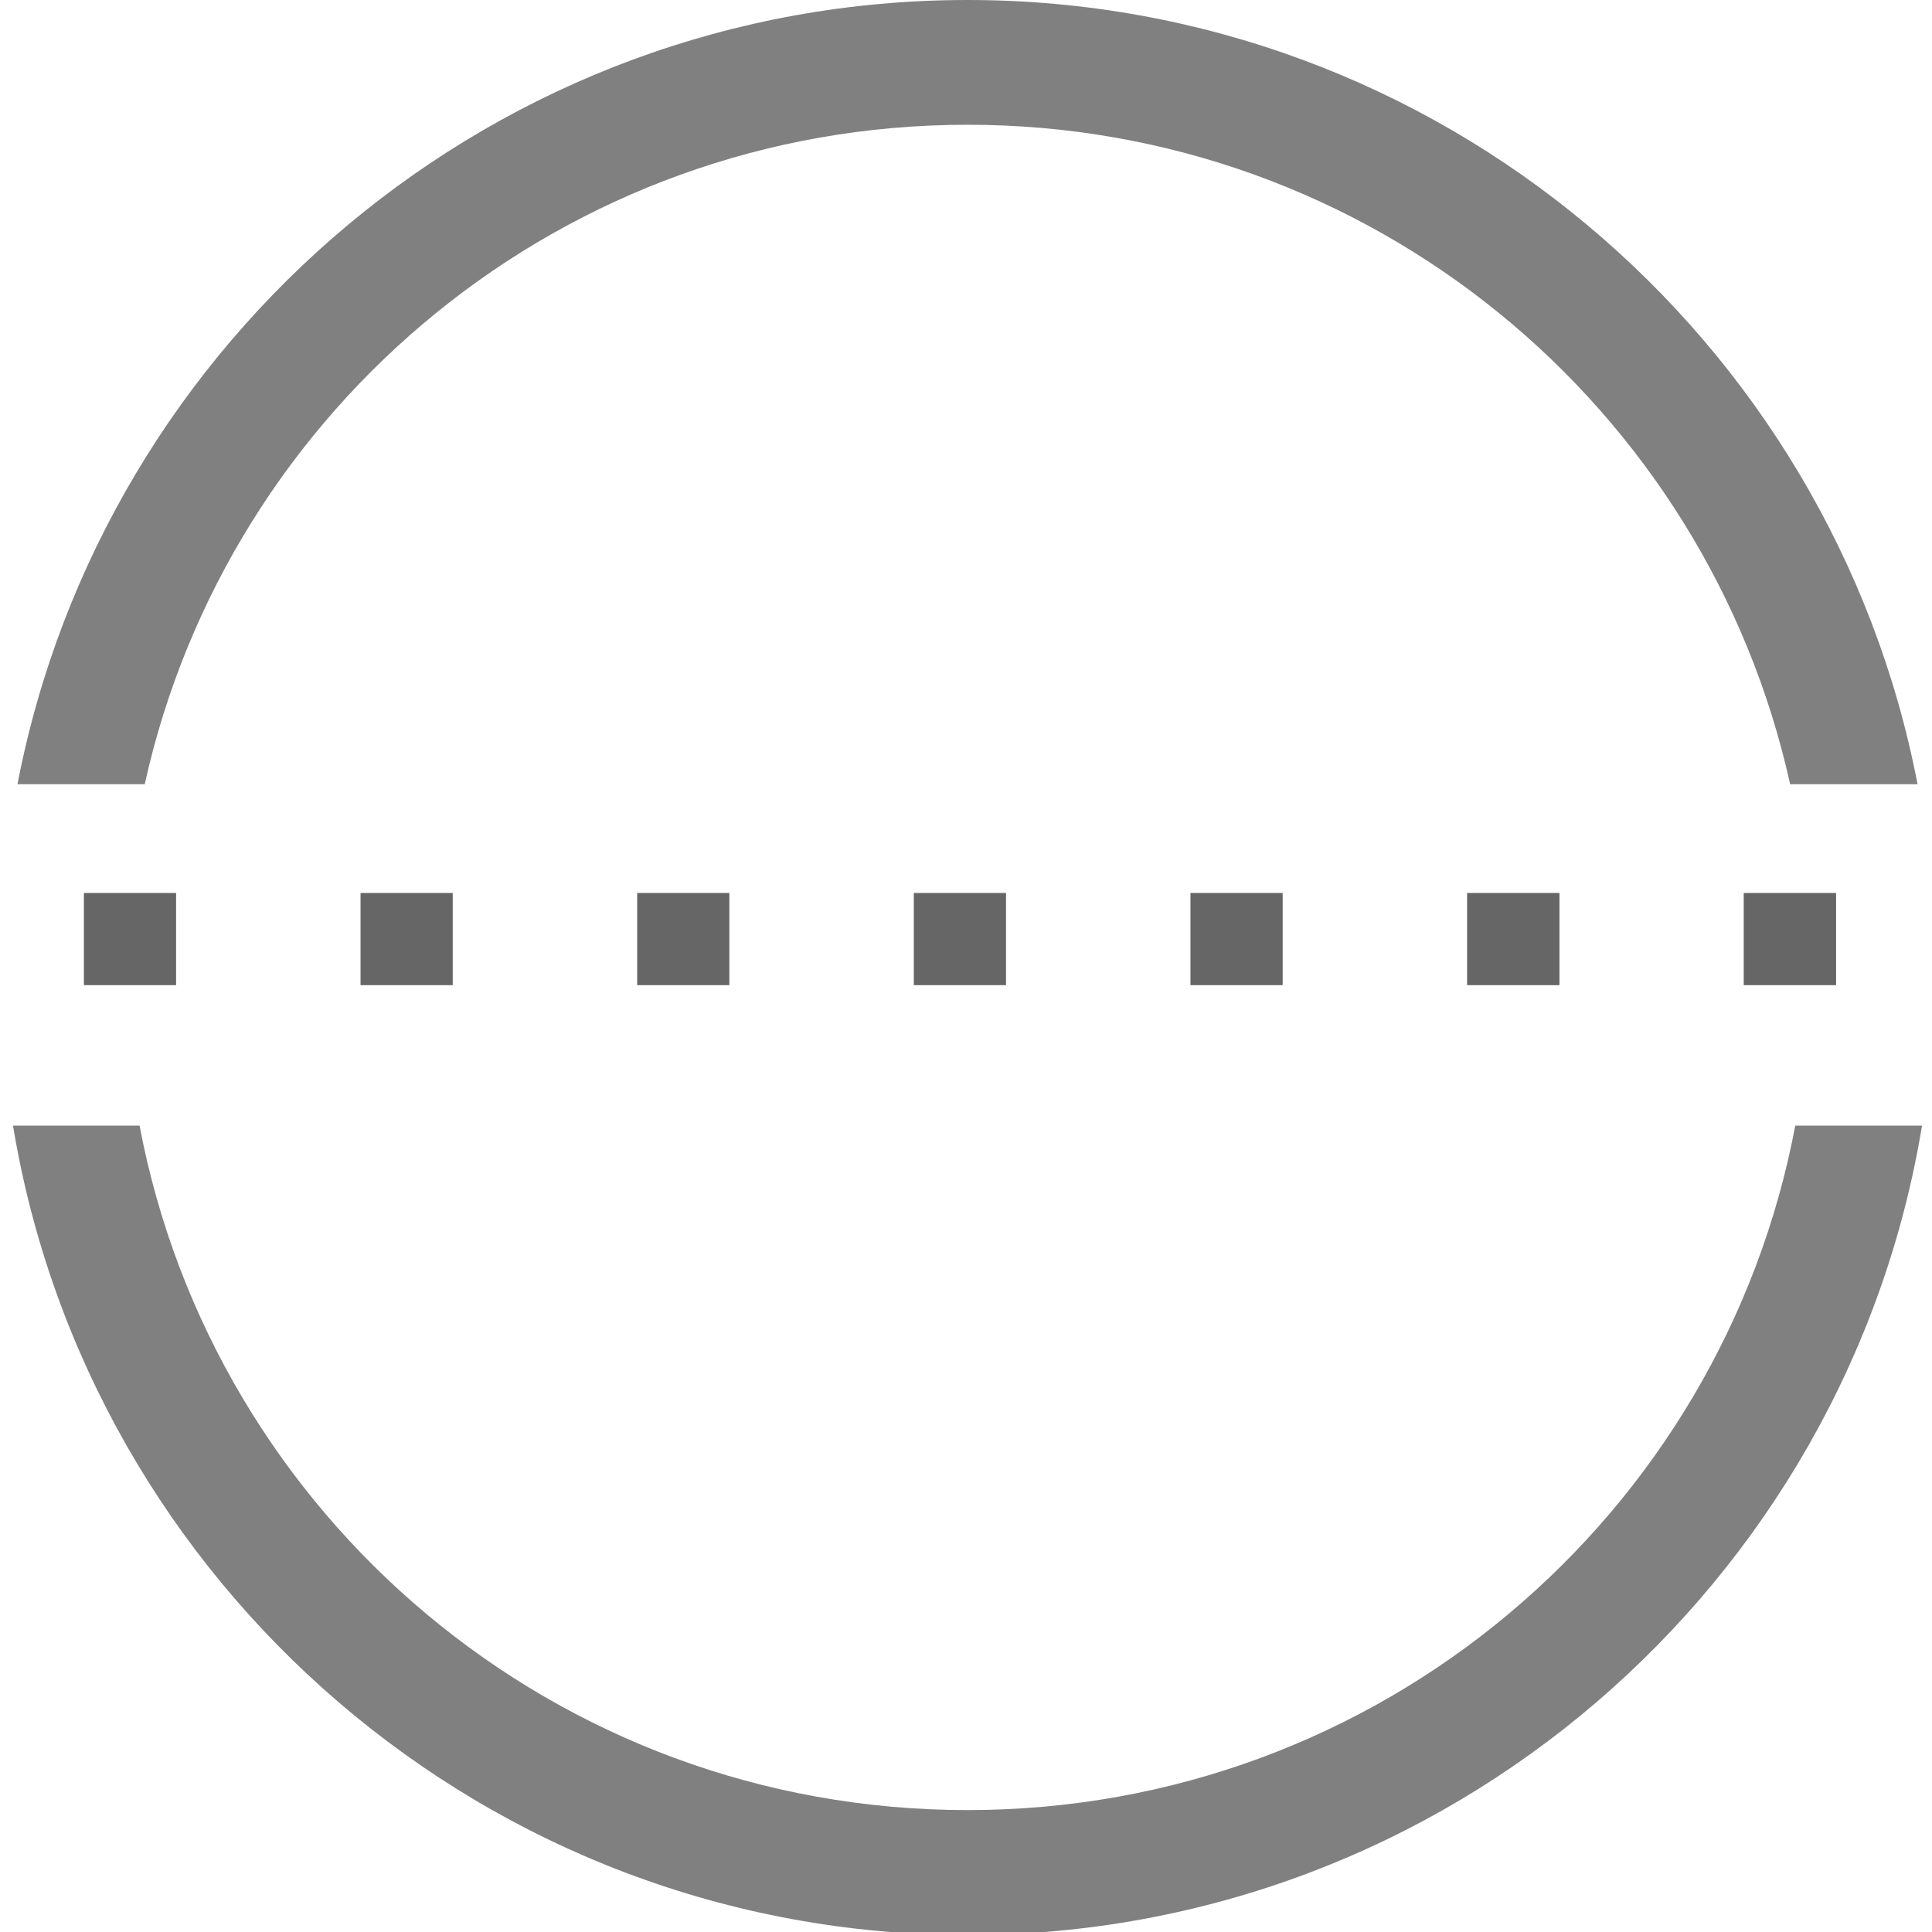 <?xml version="1.0" encoding="UTF-8" standalone="no"?>
<!-- Created with Inkscape (http://www.inkscape.org/) -->

<svg
   width="96"
   height="96"
   viewBox="0 0 25.4 25.4"
   version="1.1"
   id="svg5"
   inkscape:version="1.1 (c68e22c387, 2021-05-23)"
   sodipodi:docname="restore-ico.svg"
   xmlns:inkscape="http://www.inkscape.org/namespaces/inkscape"
   xmlns:sodipodi="http://sodipodi.sourceforge.net/DTD/sodipodi-0.dtd"
   xmlns="http://www.w3.org/2000/svg"
   xmlns:svg="http://www.w3.org/2000/svg">
  <sodipodi:namedview
     id="namedview7"
     pagecolor="#ffffff"
     bordercolor="#666666"
     borderopacity="1.0"
     inkscape:pageshadow="2"
     inkscape:pageopacity="0.0"
     inkscape:pagecheckerboard="0"
     inkscape:document-units="mm"
     showgrid="false"
     units="px"
     inkscape:zoom="3.9710673"
     inkscape:cx="106.14275"
     inkscape:cy="44.824222"
     inkscape:window-width="1920"
     inkscape:window-height="1013"
     inkscape:window-x="-9"
     inkscape:window-y="-9"
     inkscape:window-maximized="1"
     inkscape:current-layer="layer1" />
  <defs
     id="defs2">
    <clipPath
       clipPathUnits="userSpaceOnUse"
       id="clipPath4803">
      <g
         id="g4811">
        <rect
           style="fill:#4d4d4d;fill-opacity:1;stroke:none;stroke-width:0.536;stroke-linecap:round;stroke-linejoin:round;stroke-miterlimit:4;stroke-dasharray:none;stroke-opacity:1"
           id="rect4805"
           width="21.262"
           height="3.033"
           x="54.634"
           y="1.09"
           transform="rotate(45)" />
        <rect
           style="fill:#4d4d4d;fill-opacity:1;stroke:none;stroke-width:0.497;stroke-linecap:round;stroke-linejoin:round;stroke-miterlimit:4;stroke-dasharray:none;stroke-opacity:1"
           id="rect4807"
           width="19.72"
           height="2.813"
           x="55.355"
           y="-4.667"
           transform="rotate(45)" />
        <rect
           style="fill:#4d4d4d;fill-opacity:1;stroke:none;stroke-width:1.106;stroke-linecap:round;stroke-linejoin:round;stroke-miterlimit:4;stroke-dasharray:none;stroke-opacity:1"
           id="rect4809"
           width="43.902"
           height="6.262"
           x="44.777"
           y="6.912"
           transform="rotate(45)" />
      </g>
    </clipPath>
  </defs>
  <g
     inkscape:label="Layer 1"
     inkscape:groupmode="layer"
     id="layer1">
    <g
       id="g5013">
      <path
         id="path3674"
         clip-path="none"
         style="color:#000000;fill:#808080;stroke-width:4.766;stroke-linecap:round;stroke-linejoin:round;-inkscape-stroke:none"
         d="M 48 0 C 24.634 0 5.126 16.769 0.867 38.908 L 7.18 38.908 C 11.321 20.169 27.998 6.189 48 6.189 C 68.002 6.189 84.671 20.169 88.811 38.908 L 95.133 38.908 C 90.874 16.769 71.366 -5.0170152e-14 48 0 z "
         transform="scale(0.265)" />
      <path
         style="color:#000000;fill:#666666;stroke-width:1.261;stroke-dasharray:1.213, 2.425;-inkscape-stroke:none"
         d="m 1.103,11.74 v 1.212 H 2.315 v -1.212 z m 3.637,0 v 1.212 h 1.212 v -1.212 z m 3.637,0 v 1.212 h 1.212 v -1.212 z m 3.637,0 v 1.212 h 1.212 v -1.212 z m 3.637,0 v 1.212 h 1.212 v -1.212 z m 3.637,0 v 1.212 h 1.214 v -1.212 z m 3.637,0 v 1.212 h 1.214 v -1.212 z"
         id="path4314" />
      <path
         id="path5004"
         clip-path="none"
         style="color:#000000;fill:#808080;stroke-width:4.766;stroke-linecap:round;stroke-linejoin:round;-inkscape-stroke:none"
         d="M 0.645 55.842 C 4.398 78.596 24.197 96 48 96 C 71.803 96 91.602 78.596 95.355 55.842 L 89.066 55.842 C 85.407 75.204 68.444 89.801 48 89.801 C 27.556 89.801 10.585 75.204 6.924 55.842 L 0.645 55.842 z "
         transform="scale(0.265)" />
    </g>
  </g>
</svg>
